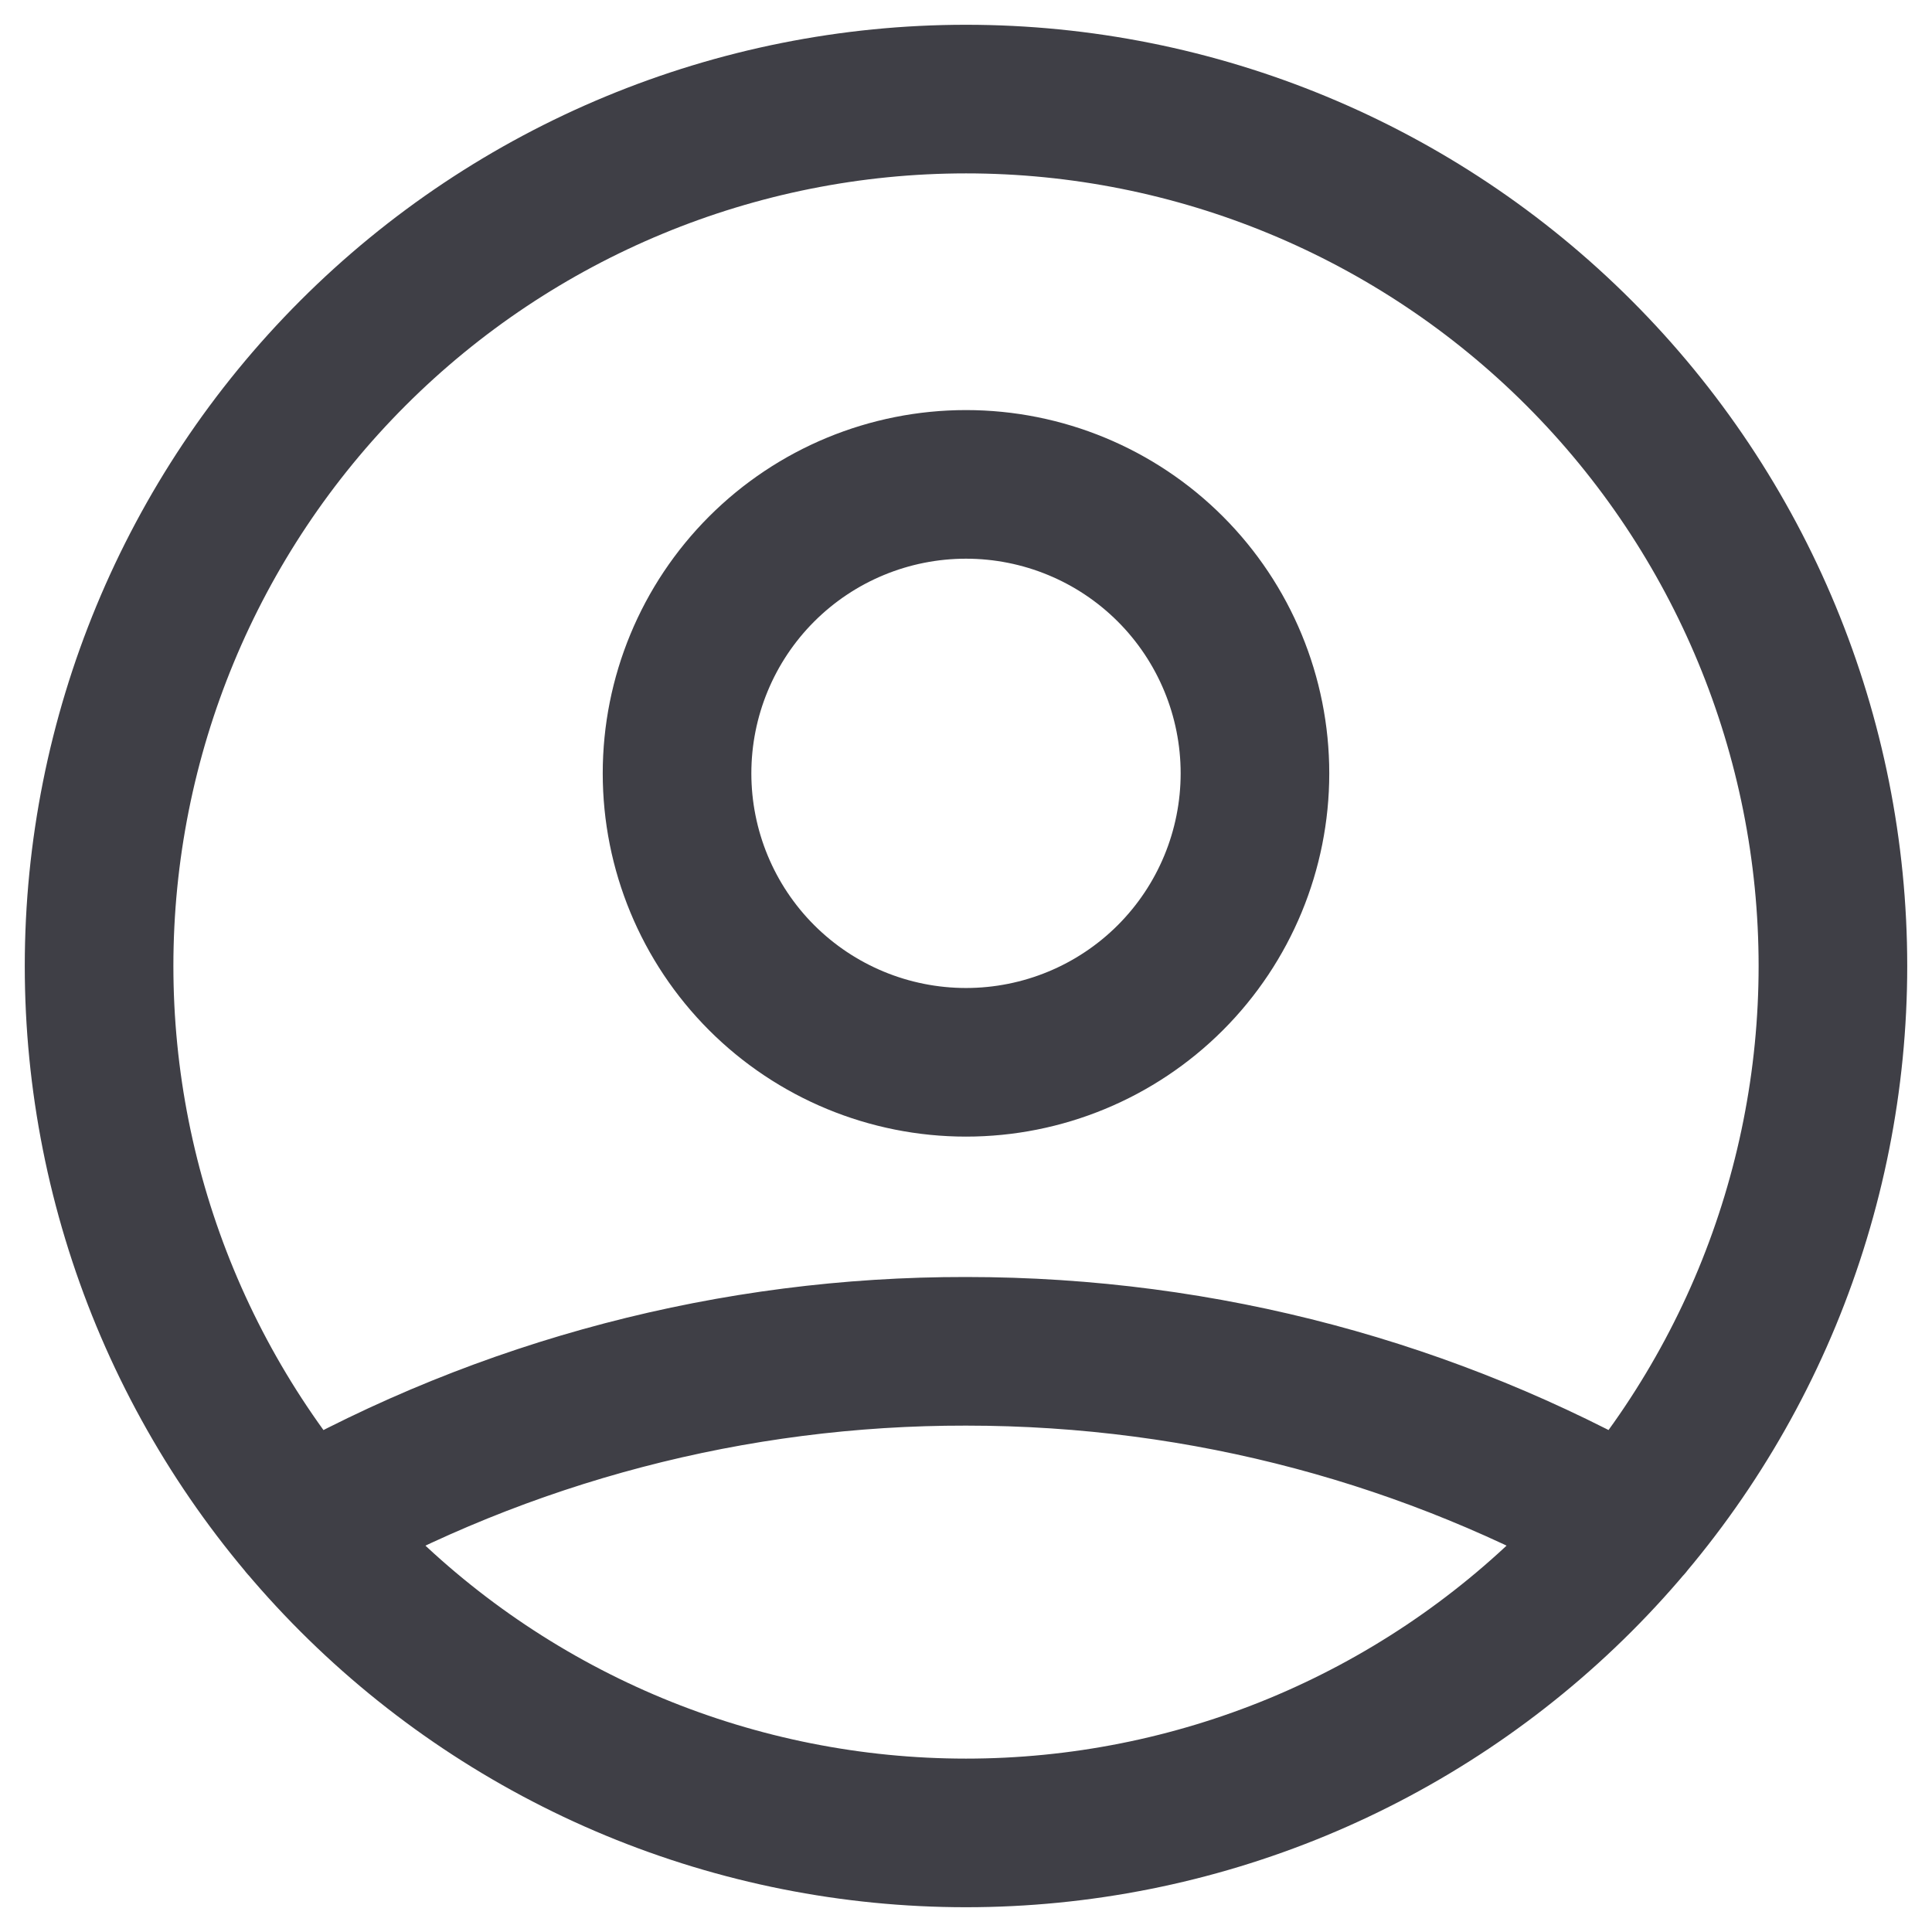<svg width="39" height="39" viewBox="0 0 39 39" fill="none" xmlns="http://www.w3.org/2000/svg">
<path d="M6.124 30.786C10.204 28.479 14.813 27.271 19.5 27.278C24.361 27.278 28.925 28.551 32.876 30.786M25.333 15.611C25.333 17.158 24.719 18.642 23.625 19.736C22.531 20.83 21.047 21.444 19.5 21.444C17.953 21.444 16.469 20.83 15.375 19.736C14.281 18.642 13.667 17.158 13.667 15.611C13.667 14.064 14.281 12.58 15.375 11.486C16.469 10.392 17.953 9.778 19.5 9.778C21.047 9.778 22.531 10.392 23.625 11.486C24.719 12.58 25.333 14.064 25.333 15.611ZM37 19.5C37 21.798 36.547 24.074 35.668 26.197C34.788 28.32 33.499 30.249 31.874 31.874C30.249 33.499 28.32 34.788 26.197 35.668C24.074 36.547 21.798 37 19.5 37C17.202 37 14.926 36.547 12.803 35.668C10.68 34.788 8.751 33.499 7.126 31.874C5.501 30.249 4.212 28.32 3.332 26.197C2.453 24.074 2 21.798 2 19.5C2 14.859 3.844 10.408 7.126 7.126C10.408 3.844 14.859 2 19.5 2C24.141 2 28.593 3.844 31.874 7.126C35.156 10.408 37 14.859 37 19.5Z" stroke="#3F3F46" stroke-width="3" stroke-linecap="round" stroke-linejoin="round"/>
</svg>
